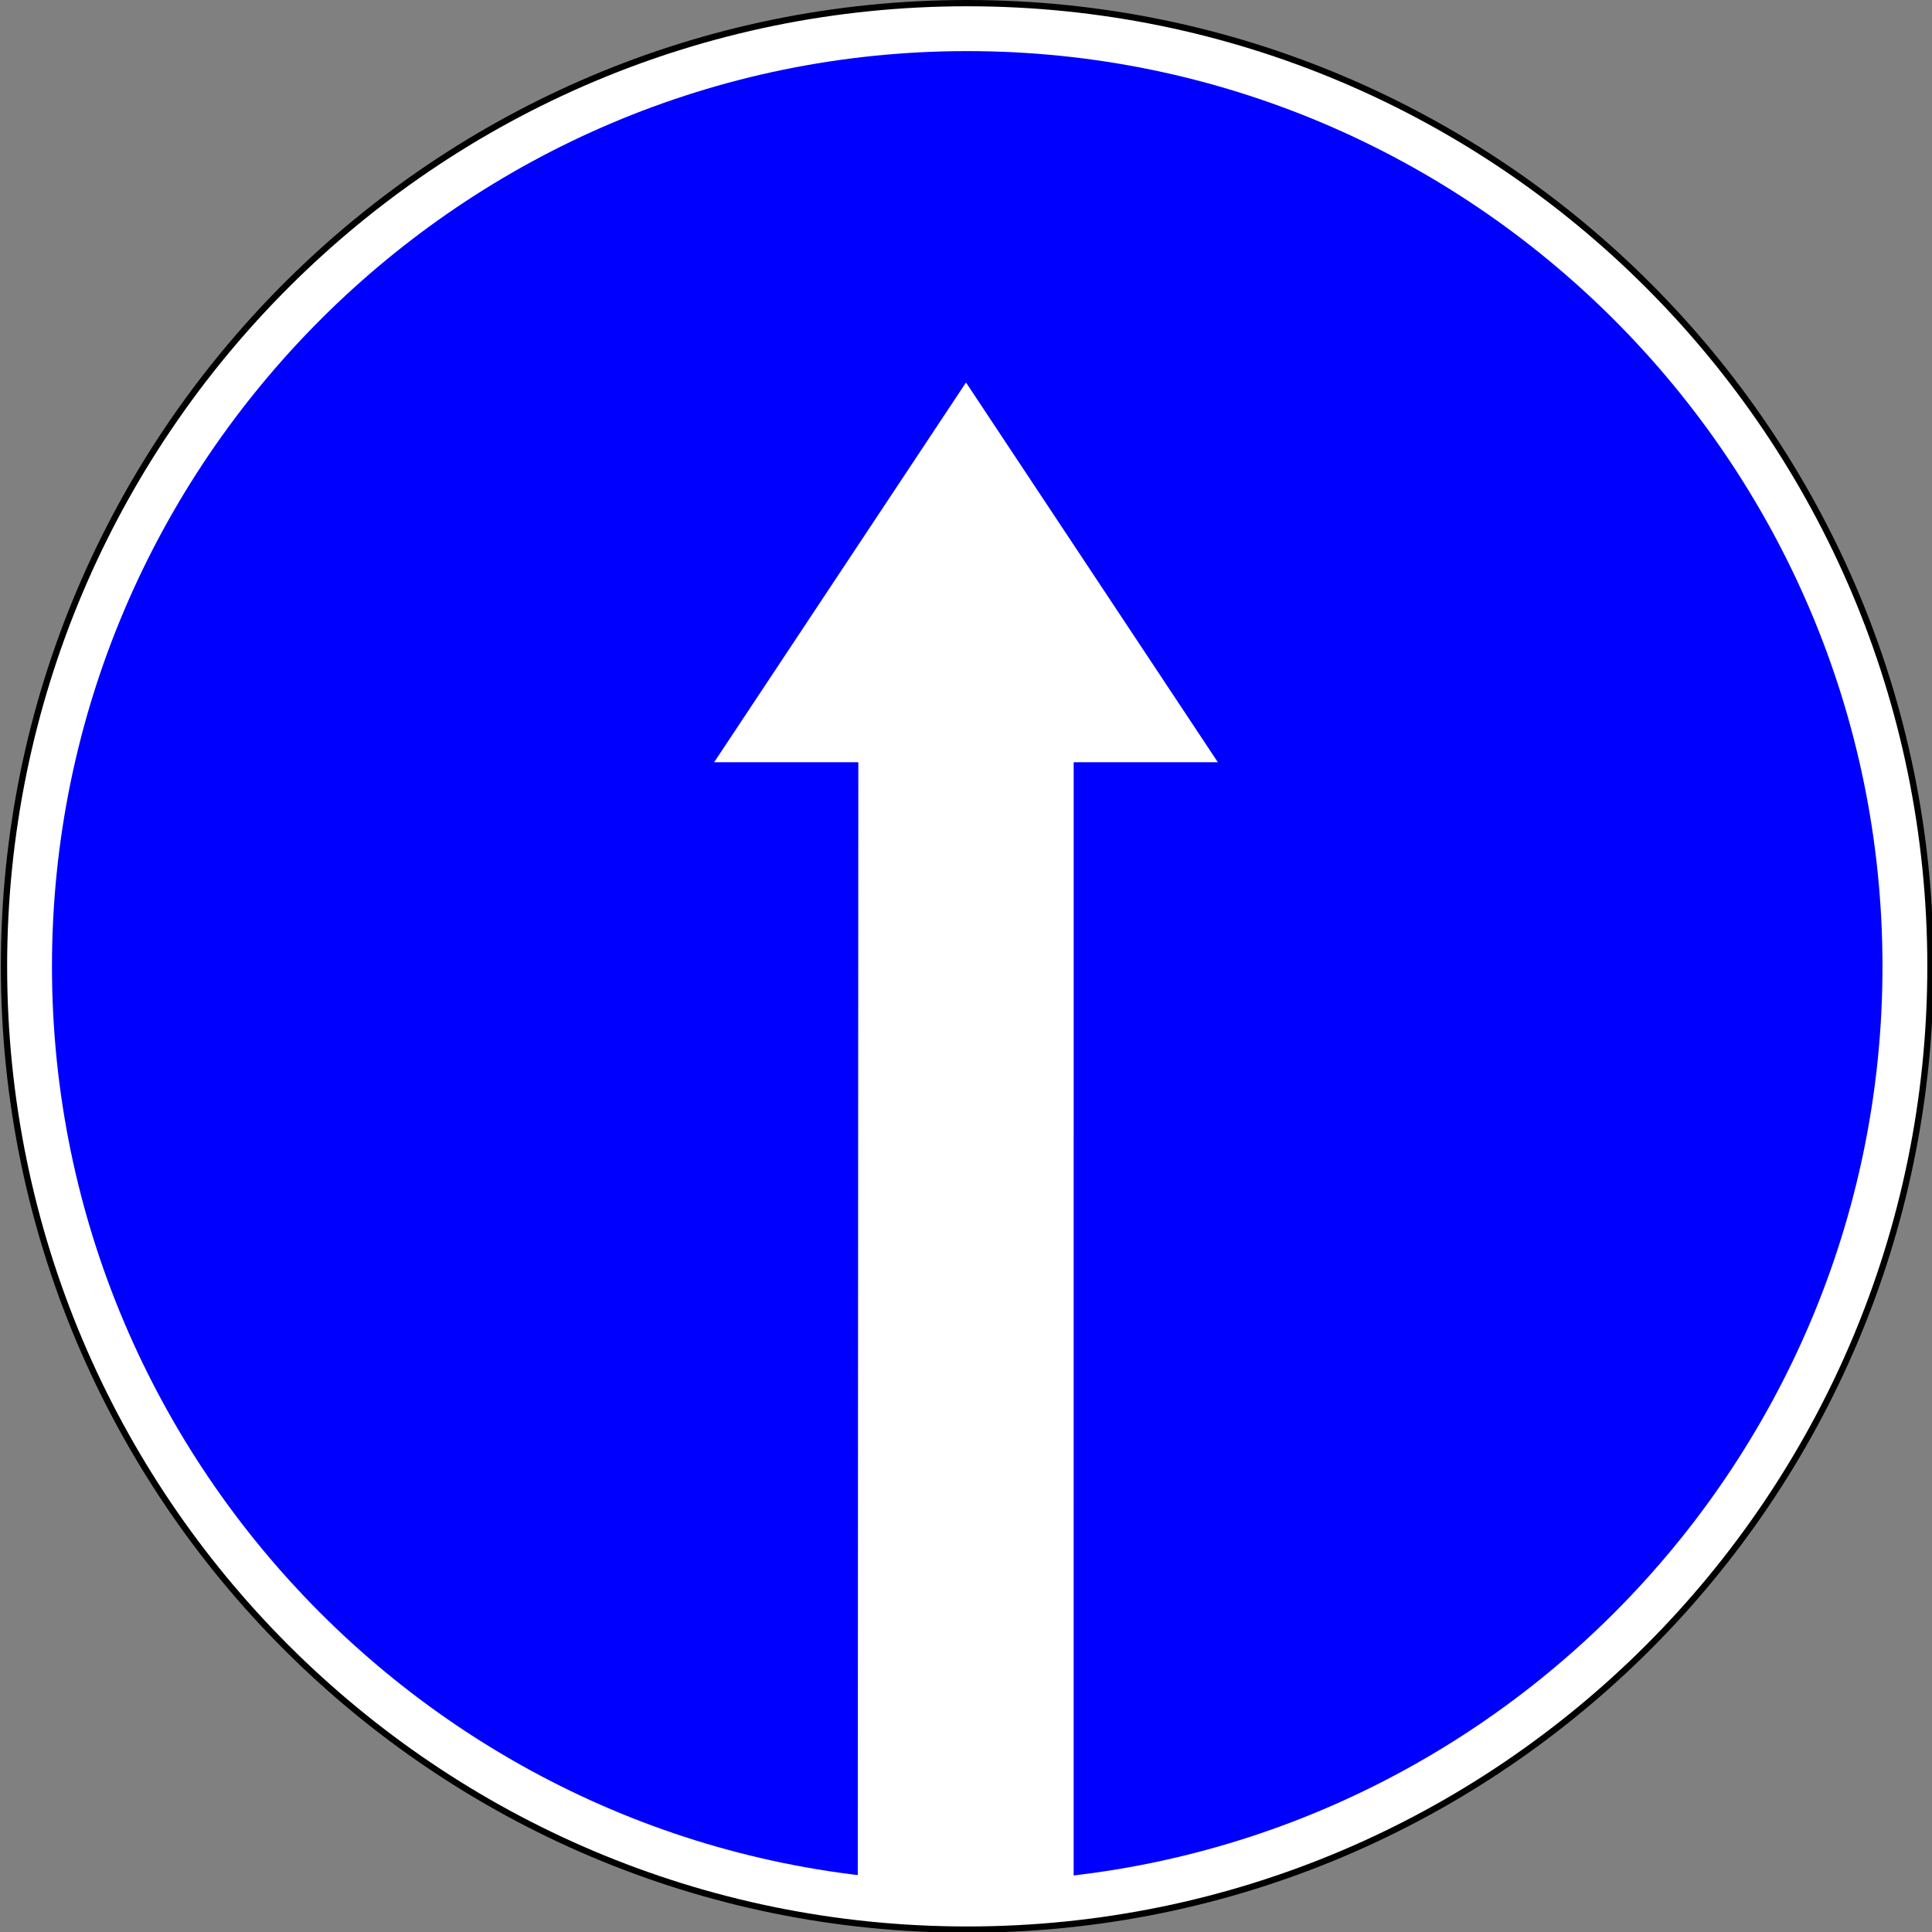 <?xml version="1.0" ?>
<!-- Created with Inkscape (http://www.inkscape.org/) -->
<svg height="190" id="svg118" inkscape:output_extension="org.inkscape.output.svg.inkscape" inkscape:version="0.46" sodipodi:docname="ua_4.1_mandatory-ahead_only.svg" sodipodi:version="0.32" version="1.0" width="190" xmlns="http://www.w3.org/2000/svg" xmlns:cc="http://creativecommons.org/ns#" xmlns:dc="http://purl.org/dc/elements/1.1/" xmlns:inkscape="http://www.inkscape.org/namespaces/inkscape" xmlns:rdf="http://www.w3.org/1999/02/22-rdf-syntax-ns#" xmlns:sodipodi="http://sodipodi.sourceforge.net/DTD/sodipodi-0.dtd" xmlns:svg="http://www.w3.org/2000/svg">
	
	
	
	
  
	
	
	
	<rect width="100%" height="100%" fill="#808080" stroke="none"/>
	
	
	
	
  
	
	
	
	
	
	
	
  
	
	
	
	<defs id="defs118">
		
		
		
		
    
		
		
		
		<inkscape:perspective id="perspective118" inkscape:persp3d-origin="372.04724 : 350.78739 : 1" inkscape:vp_x="0 : 526.18109 : 1" inkscape:vp_y="0 : 1000 : 0" inkscape:vp_z="744.09448 : 526.18109 : 1" sodipodi:type="inkscape:persp3d"/>
		
		
		
		
    
		
		
		
		<inkscape:perspective id="perspective109" inkscape:persp3d-origin="372.04724 : 350.78739 : 1" inkscape:vp_x="0 : 526.18109 : 1" inkscape:vp_y="0 : 1000 : 0" inkscape:vp_z="744.09448 : 526.18109 : 1" sodipodi:type="inkscape:persp3d"/>
		
		
		
		
    
		
		
		
		<inkscape:perspective id="perspective100" inkscape:persp3d-origin="372.04724 : 350.78739 : 1" inkscape:vp_x="0 : 526.18109 : 1" inkscape:vp_y="0 : 1000 : 0" inkscape:vp_z="744.09448 : 526.18109 : 1" sodipodi:type="inkscape:persp3d"/>
		
		
		
		
  
	
	
	
	</defs>
	
	
	
	
  
	
	
	
	<sodipodi:namedview bordercolor="#666666" borderopacity="1.0" gridtolerance="10.0" guidetolerance="10.0" id="base" inkscape:current-layer="svg118" inkscape:cx="65.988074" inkscape:cy="48.787359" inkscape:guide-bbox="true" inkscape:pageopacity="0.0" inkscape:pageshadow="2" inkscape:window-height="480" inkscape:window-width="640" inkscape:zoom="2" objecttolerance="10.0" pagecolor="#ffffff" showgrid="false" showguides="true">
		
		
		
		
    
    
  
	
	
	
	</sodipodi:namedview>
	
	
	
	
  
	
	
	
	<g id="g2694">
		
		
		
		
    
		
		
		
		<g id="g3184" transform="matrix(1.126,0,0,1.126,-221.974,1.108)">
			
			
			
			
      
			
			
			
			<g id="g3180">
				
				
				
				
        
				
				
				
				<path d="M 281.611,-0.517 C 235.365,-0.517 197.677,37.171 197.677,83.417 C 197.677,129.663 235.365,167.352 281.611,167.352 C 327.857,167.352 365.546,129.663 365.546,83.417 C 365.546,37.171 327.857,-0.517 281.611,-0.517 z" id="path3157" sodipodi:nodetypes="csssc" style="opacity:1;fill:#ffffff;fill-opacity:1;fill-rule:evenodd;stroke:none;stroke-width:16;stroke-miterlimit:4;stroke-dasharray:none;stroke-opacity:1"/>
				
				
				
				
        
				
				
				
				<path d="M 281.612,-0.984 C 235.026,-0.984 197.21,36.832 197.21,83.418 C 197.21,130.004 235.026,167.819 281.612,167.819 C 328.198,167.819 366.013,130.004 366.013,83.418 C 366.013,36.832 328.198,-0.984 281.612,-0.984 z M 281.612,-0.436 C 327.896,-0.436 365.465,37.133 365.465,83.418 C 365.465,129.702 327.896,167.271 281.612,167.271 C 235.327,167.271 197.758,129.702 197.758,83.418 C 197.758,37.133 235.327,-0.436 281.612,-0.436 z" id="path3174" style="opacity:1;fill:#000000;fill-opacity:1;fill-rule:evenodd;stroke:none;stroke-width:0.476;stroke-miterlimit:4;stroke-dasharray:none;stroke-opacity:1"/>
				
				
				
				
      
			
			
			
			</g>
			
			
			
			
      
			
			
			
			<path d="M 281.611,3.479 C 237.567,3.479 201.674,39.373 201.674,83.417 C 201.674,127.461 237.567,163.354 281.611,163.354 C 325.655,163.354 361.549,127.461 361.549,83.417 C 361.549,39.373 325.655,3.479 281.611,3.479 z" id="path2385" sodipodi:nodetypes="csssc" style="opacity:1;fill:#0000ff;fill-opacity:1;fill-rule:evenodd;stroke:none;stroke-width:16;stroke-miterlimit:4;stroke-dasharray:none;stroke-opacity:1"/>
			
			
			
			
    
		
		
		
		</g>
		
		
		
		
    
		
		
		
		<path class="fil0" d="M 105.589,74.962 L 105.588,184.53 C 102.115,184.971 98.581,185.198 95,185.198 C 91.398,185.198 87.846,184.97 84.356,184.528 L 84.411,74.962 L 70.232,74.962 L 95,37.615 L 119.768,74.962 L 105.589,74.962 L 105.589,74.962 z" id="_44337248" style="fill:#ffffff;fill-rule:evenodd"/>
		
		
		
		
  
	
	
	
	</g>
	
	
	
	




</svg>
